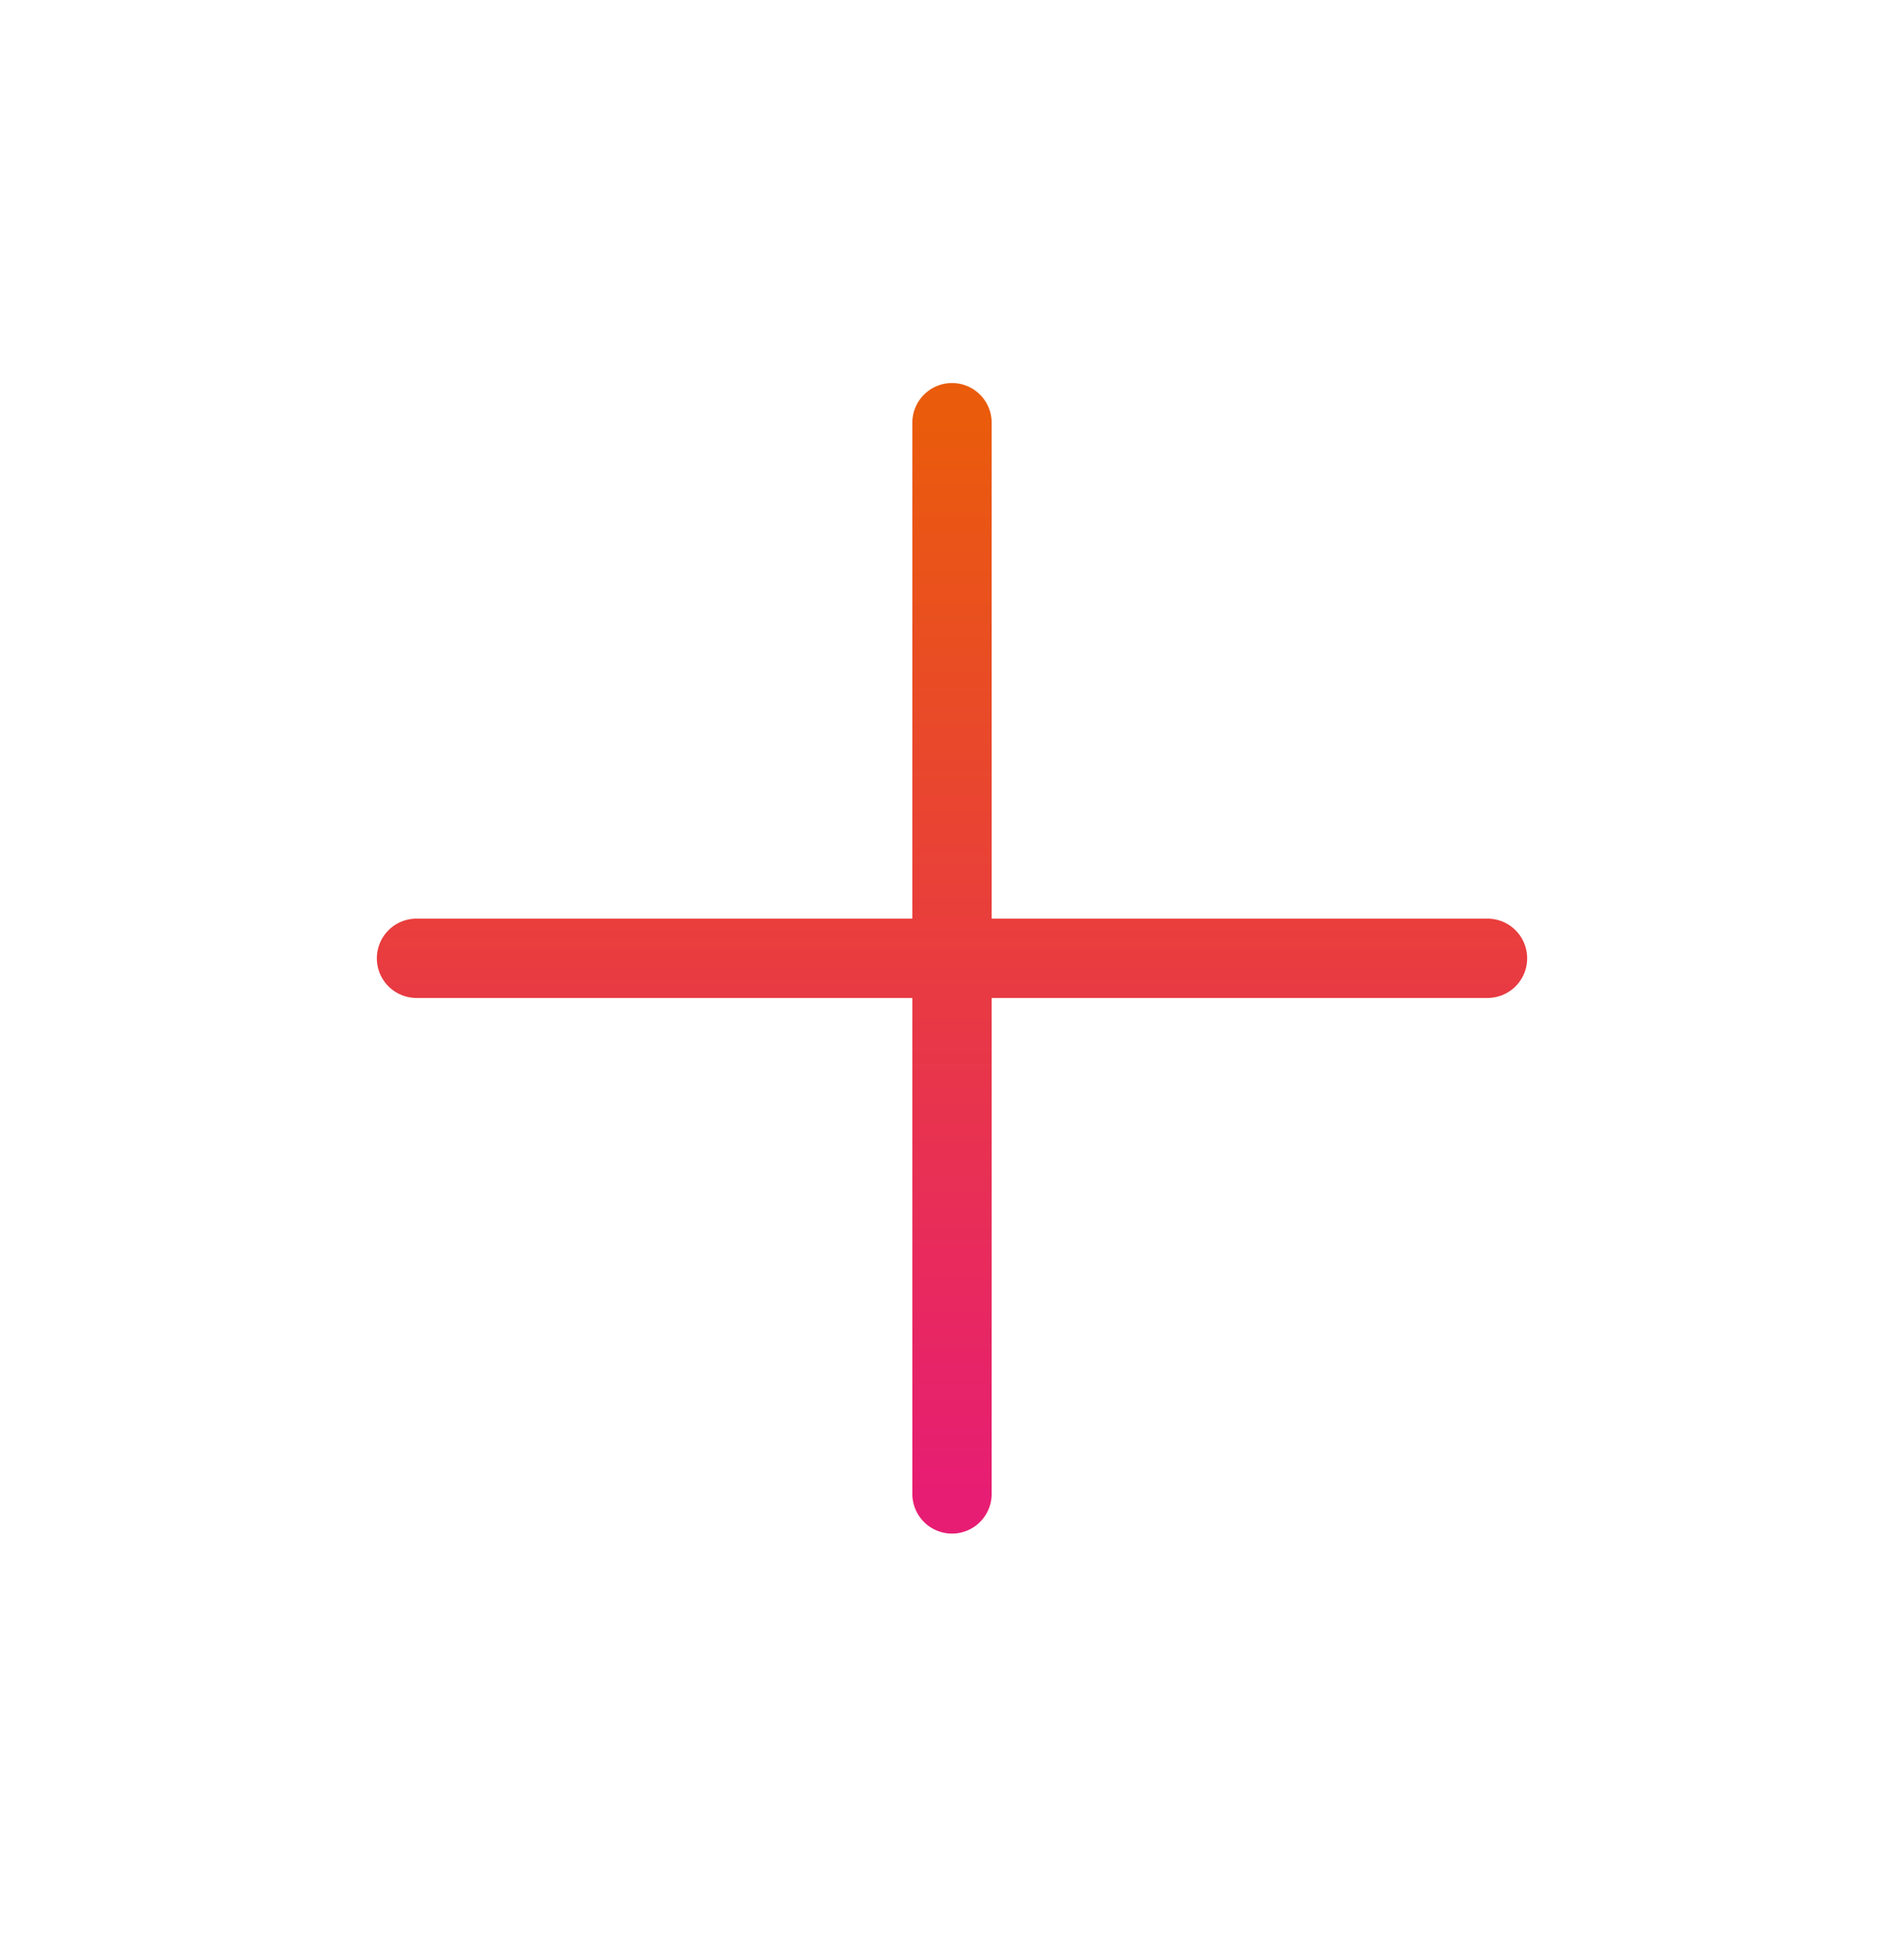 <svg width="48" height="49" viewBox="0 0 48 49" fill="none" xmlns="http://www.w3.org/2000/svg">
<path d="M24 10.654V37.654M37.5 24.154H10.5" stroke="url(#paint0_linear_103_190)" stroke-width="2" stroke-linecap="round" stroke-linejoin="round"/>
<defs>
<linearGradient id="paint0_linear_103_190" x1="24" y1="10.654" x2="24" y2="37.654" gradientUnits="userSpaceOnUse">
<stop stop-color="#EA5B0C"/>
<stop offset="1" stop-color="#E71D73"/>
</linearGradient>
</defs>
</svg>

